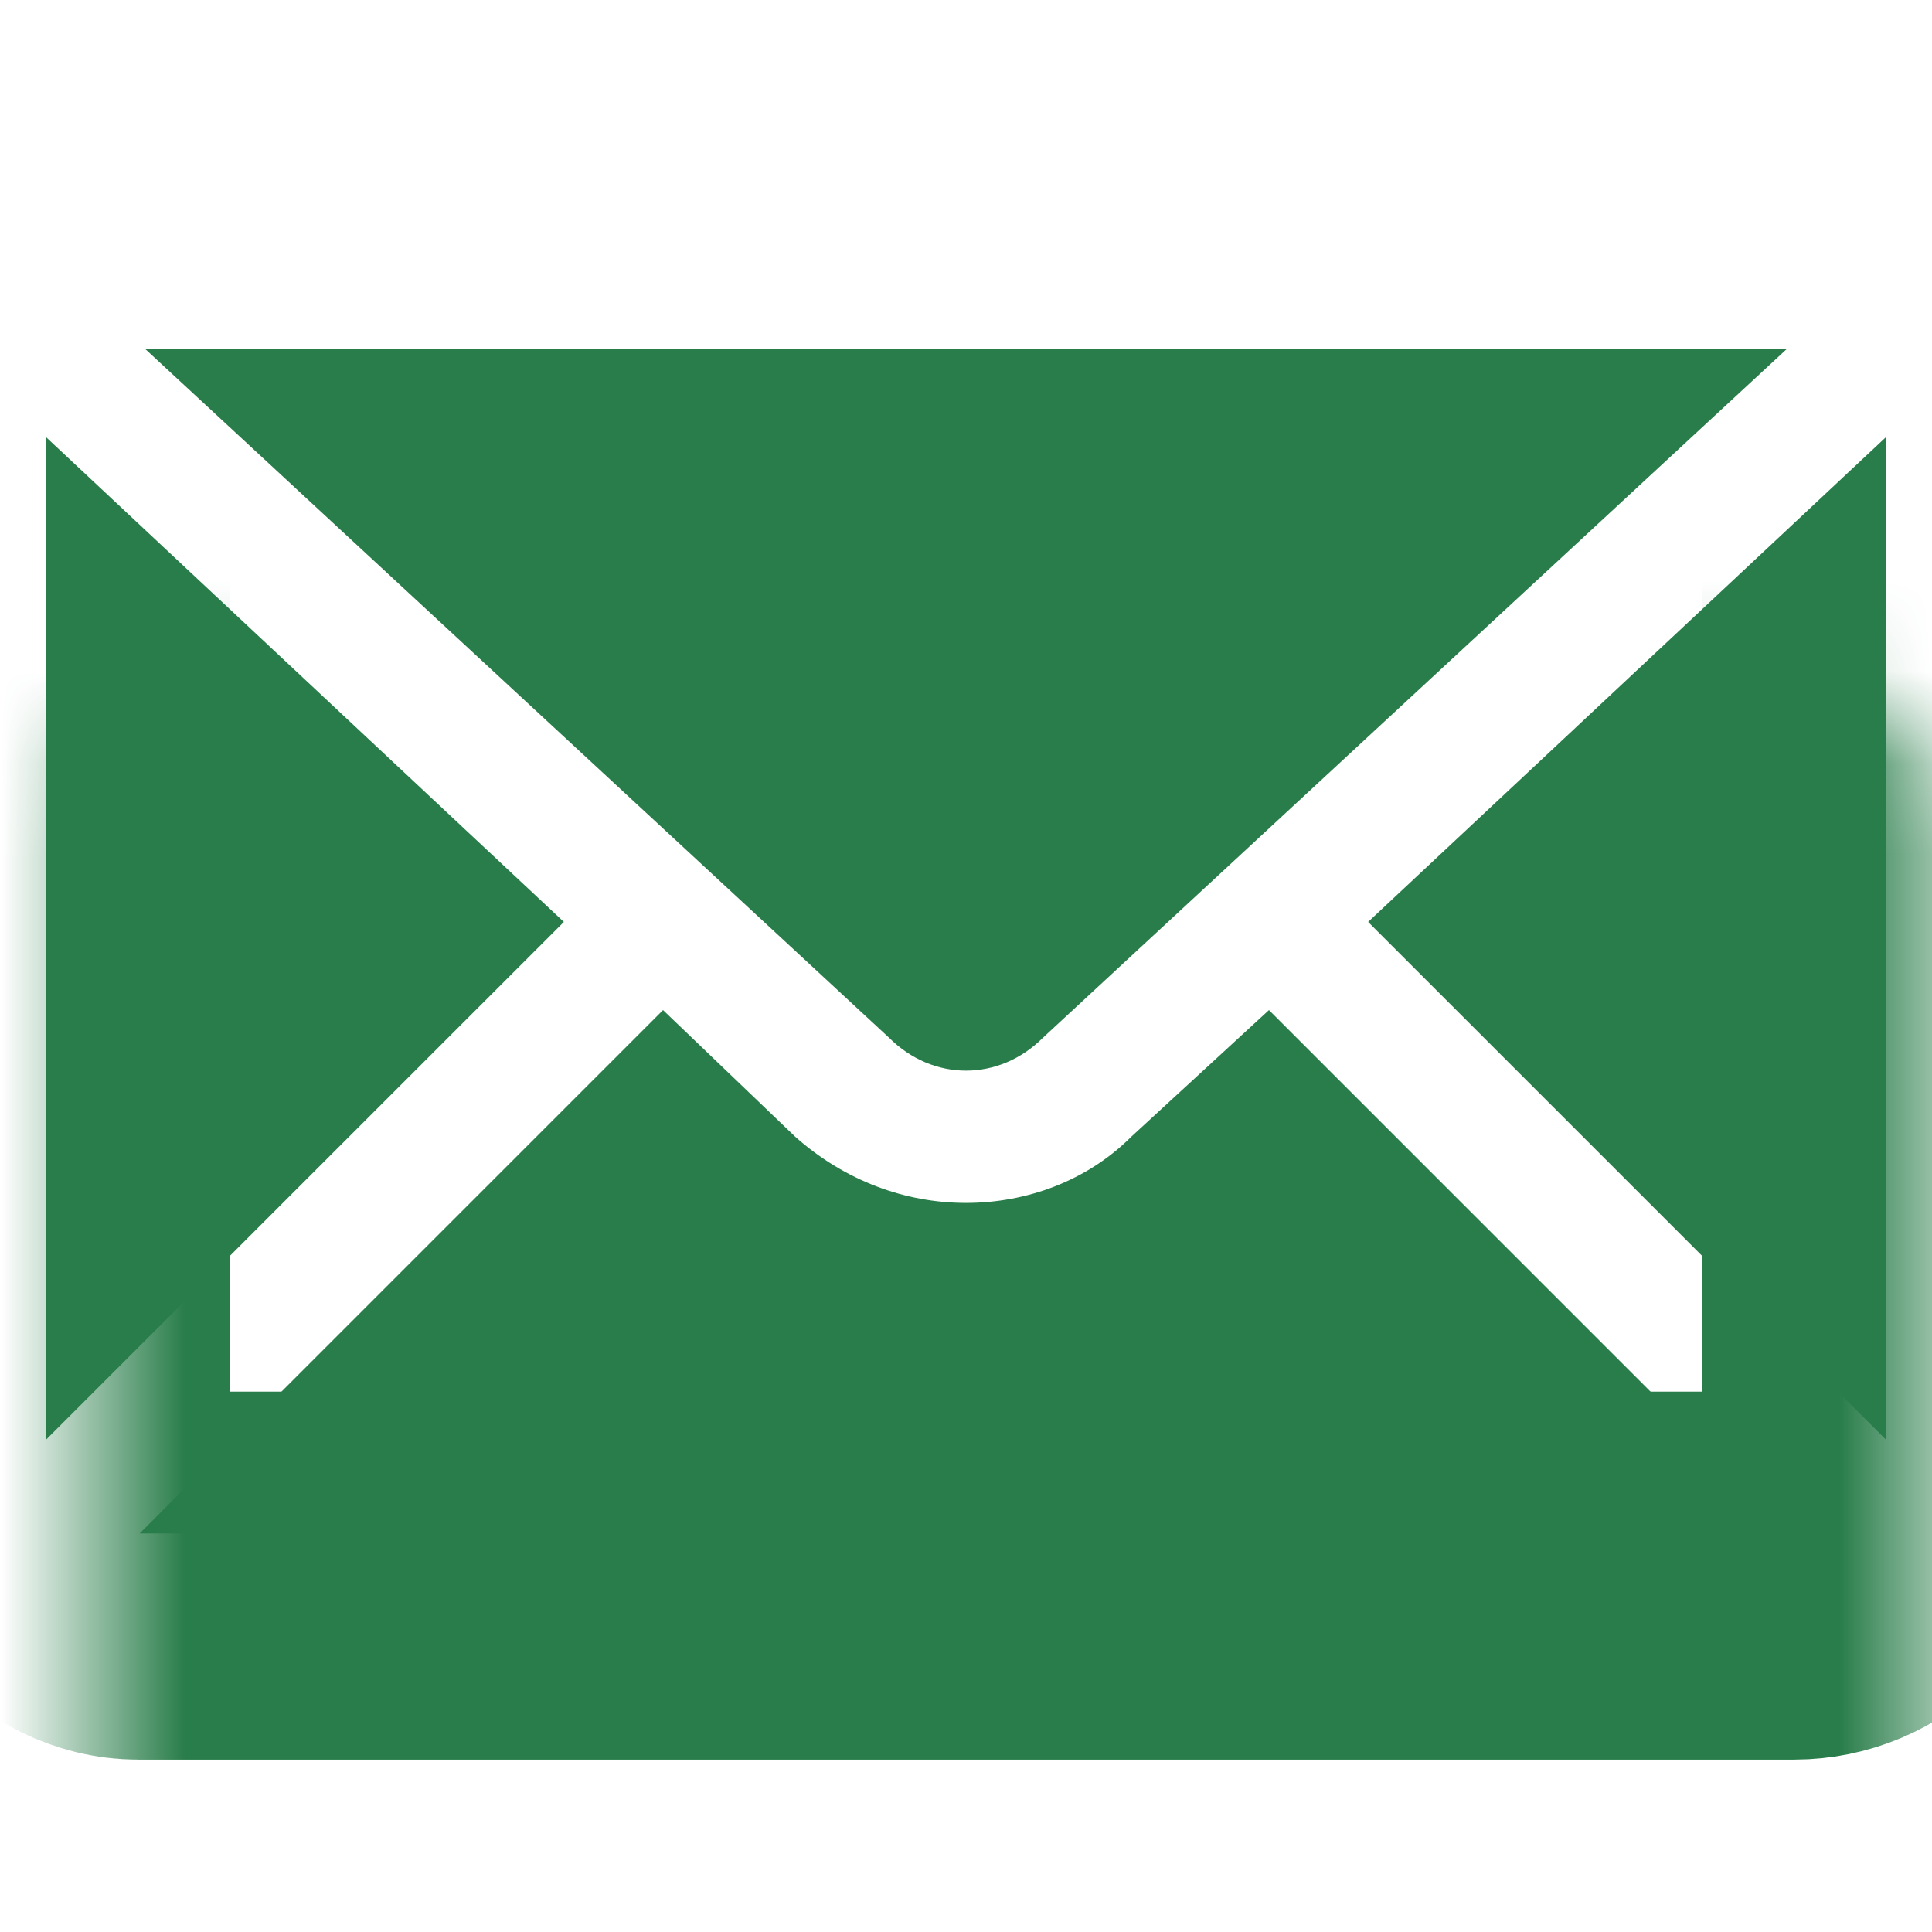 <svg width="21" height="21" viewBox="0 0 21 21" fill="none" xmlns="http://www.w3.org/2000/svg">
<path fill-rule="evenodd" clip-rule="evenodd" d="M11.338 11.278L19.422 3.793H1.578L9.662 11.278C10.141 11.757 10.859 11.757 11.338 11.278ZM13.793 10.979L12.296 12.356C11.817 12.835 11.159 13.075 10.5 13.075C9.841 13.075 9.183 12.835 8.644 12.356L7.207 10.979L1.518 16.668H19.482L13.793 10.979ZM14.871 10.021L20.5 15.649V4.751L14.871 10.021ZM6.129 10.021L0.5 4.751V15.649L6.129 10.021Z" fill="#297D4A"/>
<mask id="path-2-inside-1" fill="white">
<rect x="0.5" y="3.793" width="20" height="13.333" rx="1"/>
</mask>
<rect x="0.5" y="3.793" width="20" height="13.333" rx="1" stroke="#297D4A" stroke-width="4" mask="url(#path-2-inside-1)"/>
</svg>
